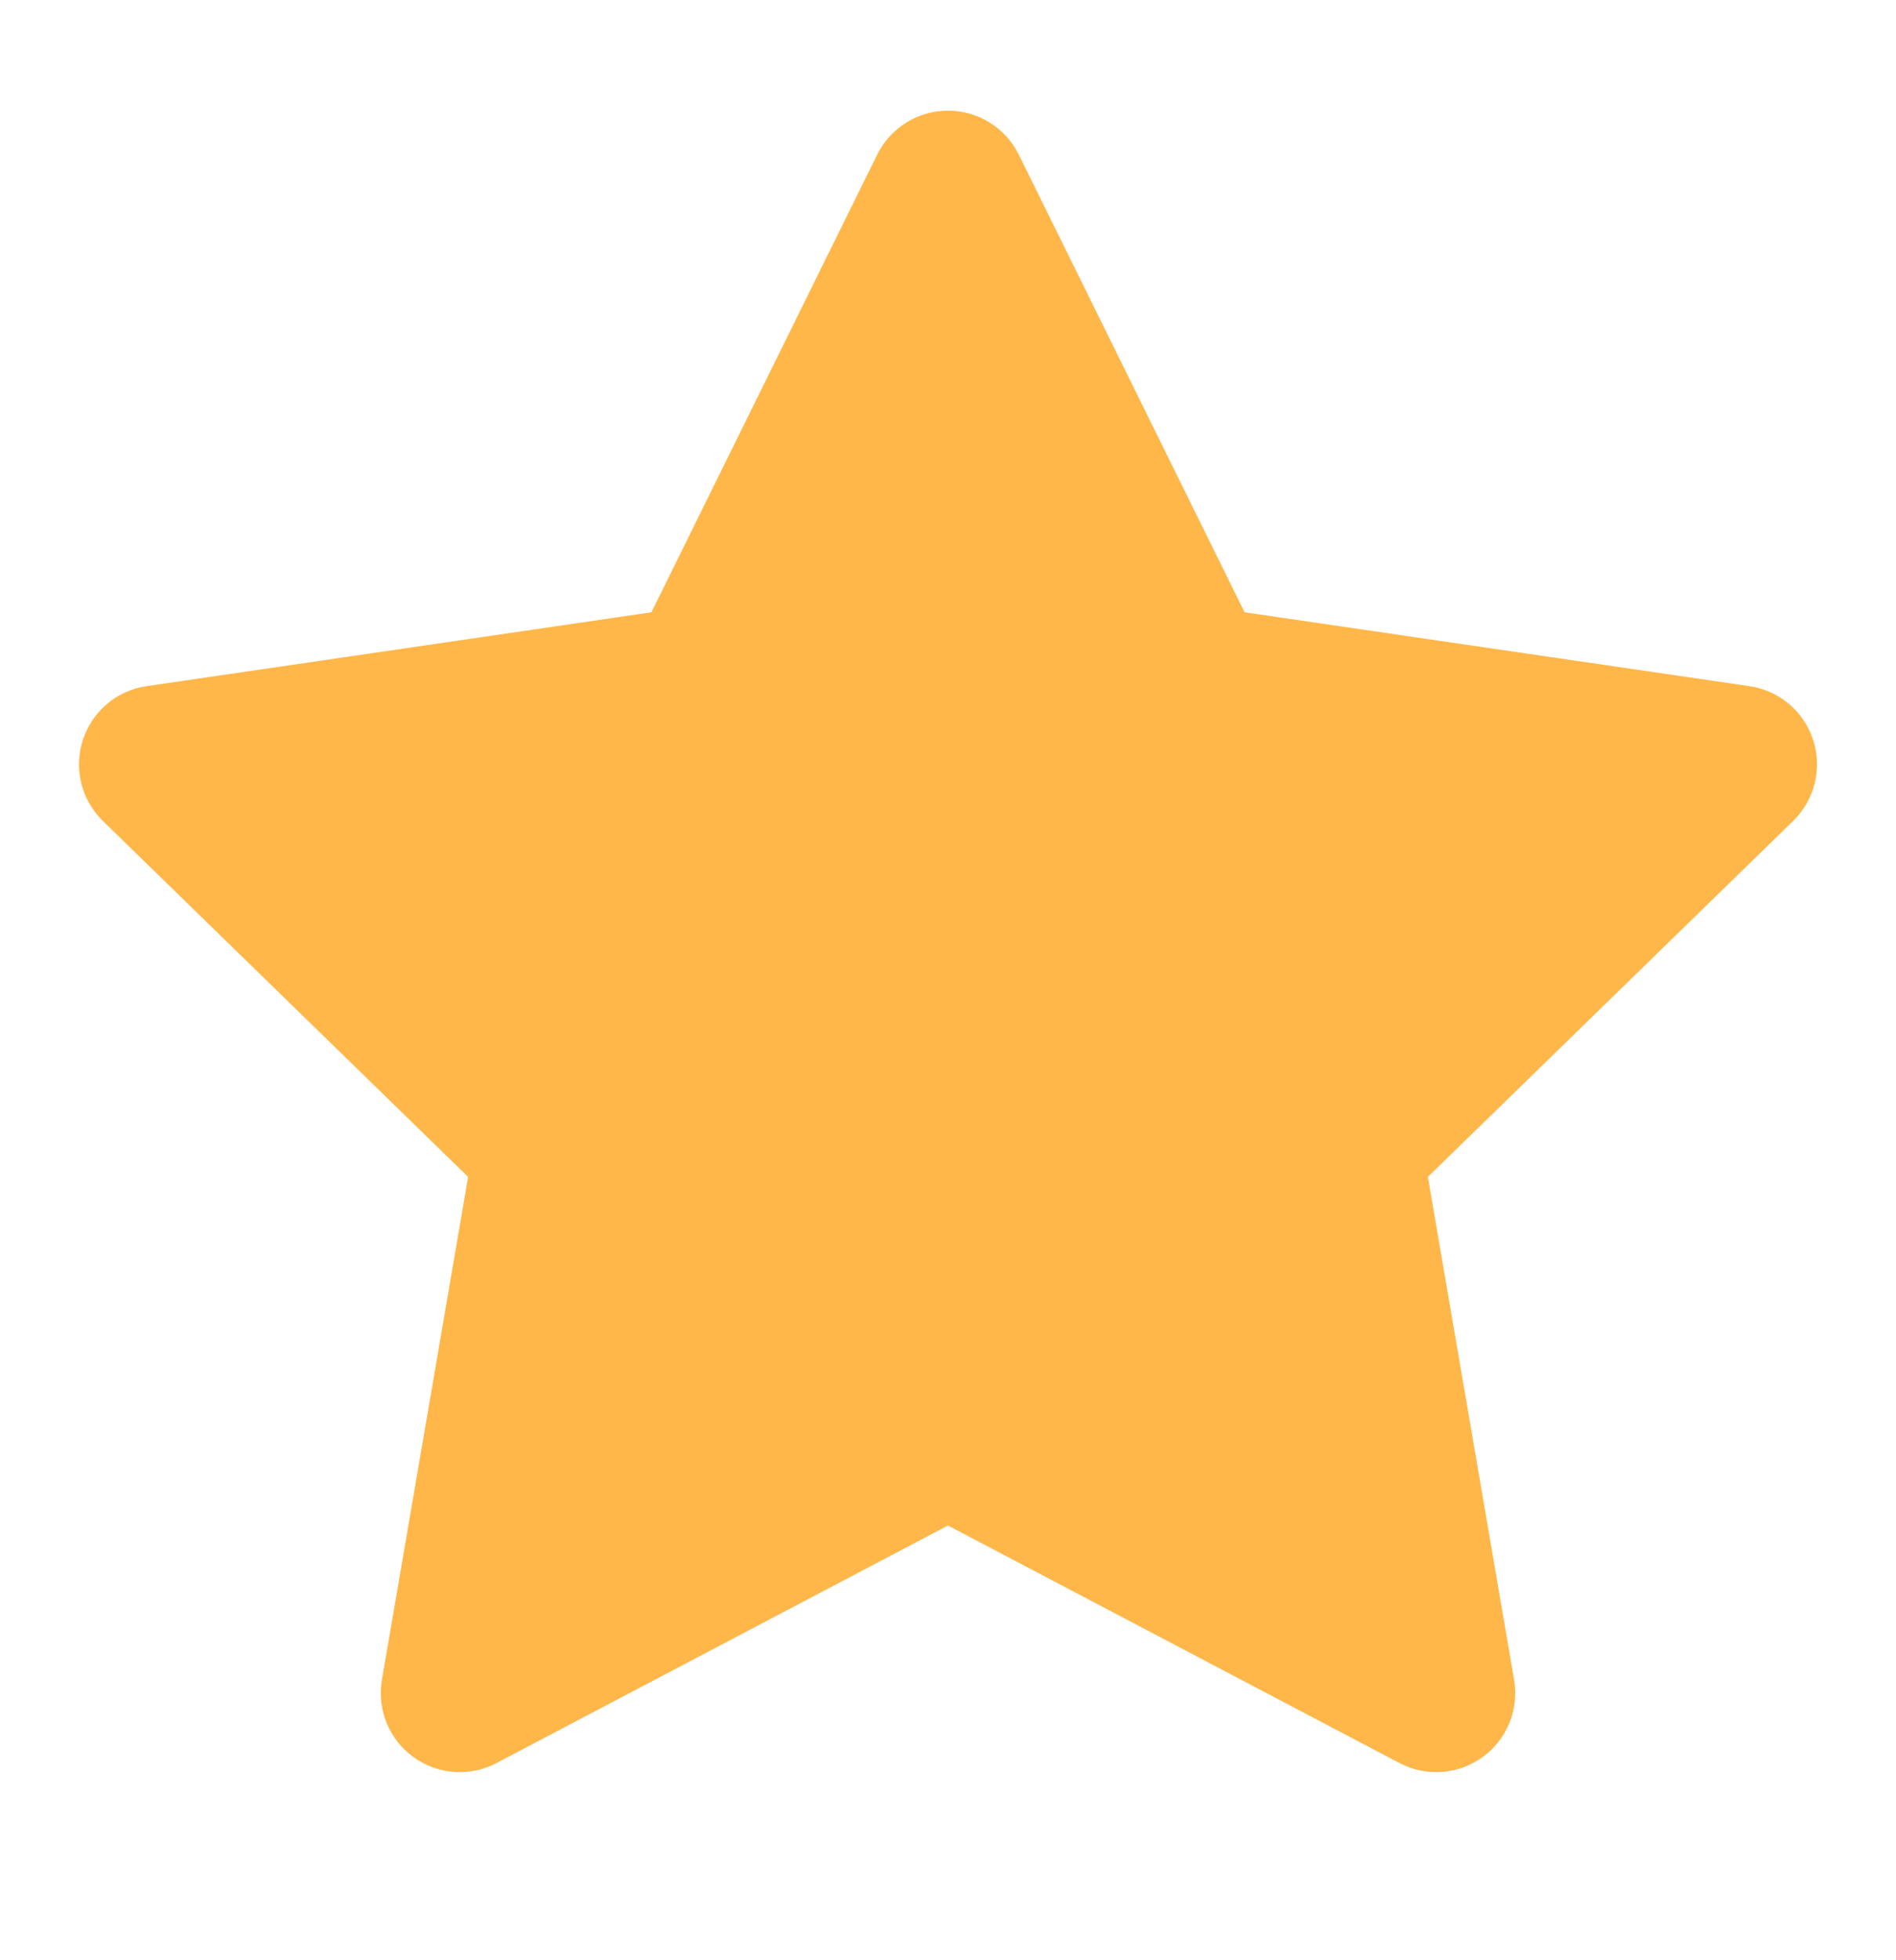 <svg width="30" height="31" viewBox="0 0 30 31" fill="none" xmlns="http://www.w3.org/2000/svg">
<path fill-rule="evenodd" clip-rule="evenodd" d="M15 1.75C15.476 1.75 15.91 2.02 16.121 2.447L19.693 9.683L27.681 10.851C28.151 10.919 28.542 11.249 28.689 11.702C28.836 12.155 28.713 12.651 28.372 12.983L22.593 18.612L23.957 26.564C24.038 27.033 23.845 27.507 23.46 27.786C23.075 28.066 22.564 28.103 22.143 27.881L15 24.125L7.857 27.881C7.436 28.103 6.925 28.066 6.54 27.786C6.155 27.507 5.963 27.033 6.043 26.564L7.407 18.612L1.628 12.983C1.287 12.651 1.164 12.155 1.311 11.702C1.458 11.249 1.849 10.919 2.319 10.851L10.307 9.683L13.879 2.447C14.09 2.02 14.524 1.75 15 1.75Z" fill="#FFB74A"/>
</svg>
